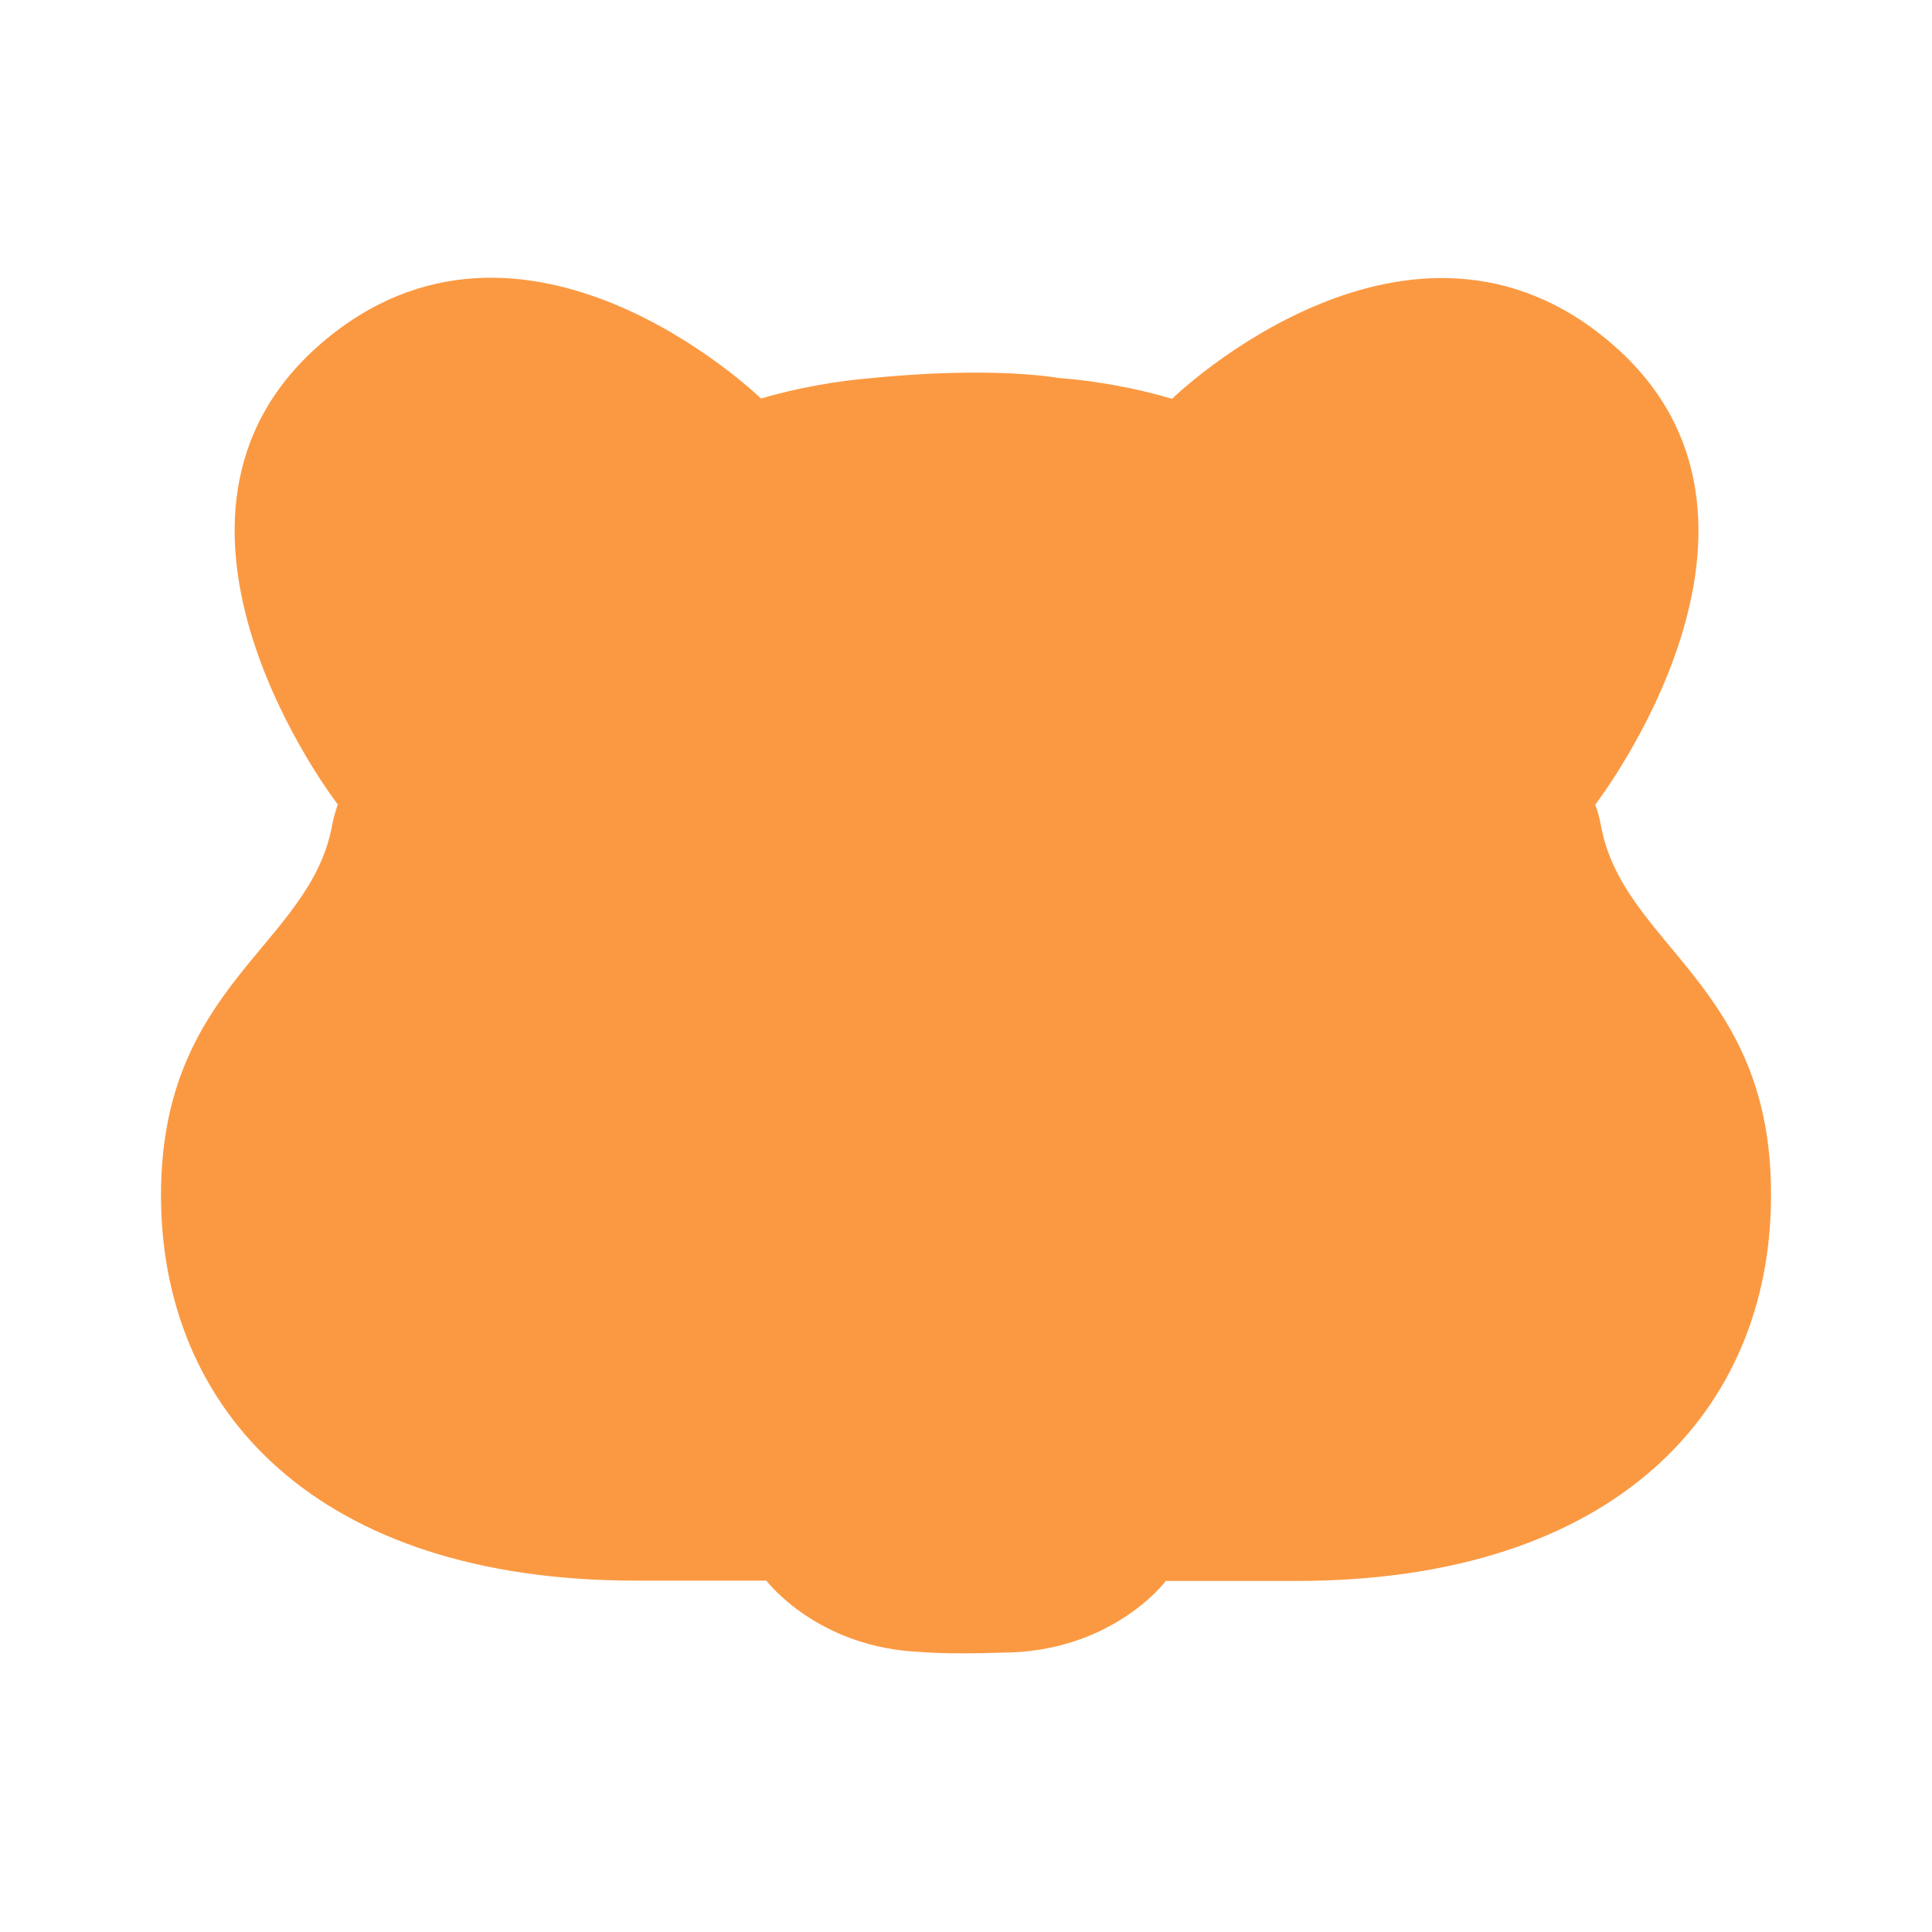 <svg width="24" height="24" viewBox="0 0 24 24" fill="none" xmlns="http://www.w3.org/2000/svg">
<path d="M19.886 10.248C19.869 10.161 19.849 10.077 19.816 9.997C19.828 9.978 22.549 6.454 20.029 4.276C17.513 2.097 14.575 4.938 14.559 4.954C14.092 4.816 13.62 4.733 13.153 4.695C13.153 4.695 13.153 4.695 13.149 4.695C12.191 4.546 10.847 4.695 10.847 4.695C10.383 4.733 9.916 4.816 9.453 4.95C9.437 4.935 6.499 2.093 3.983 4.272C1.467 6.451 4.184 9.978 4.196 9.993C4.168 10.077 4.143 10.161 4.127 10.245C3.856 11.753 2 12.218 2 14.846C2 17.524 3.938 19.635 7.896 19.635H9.519C9.527 19.642 10.154 20.473 11.449 20.522C11.449 20.522 11.748 20.553 12.436 20.53C13.809 20.53 14.477 19.65 14.481 19.639H16.104C20.062 19.639 22 17.528 22 14.85C22.012 12.226 20.156 11.757 19.886 10.248Z" fill="#FB9942"/>
</svg>
